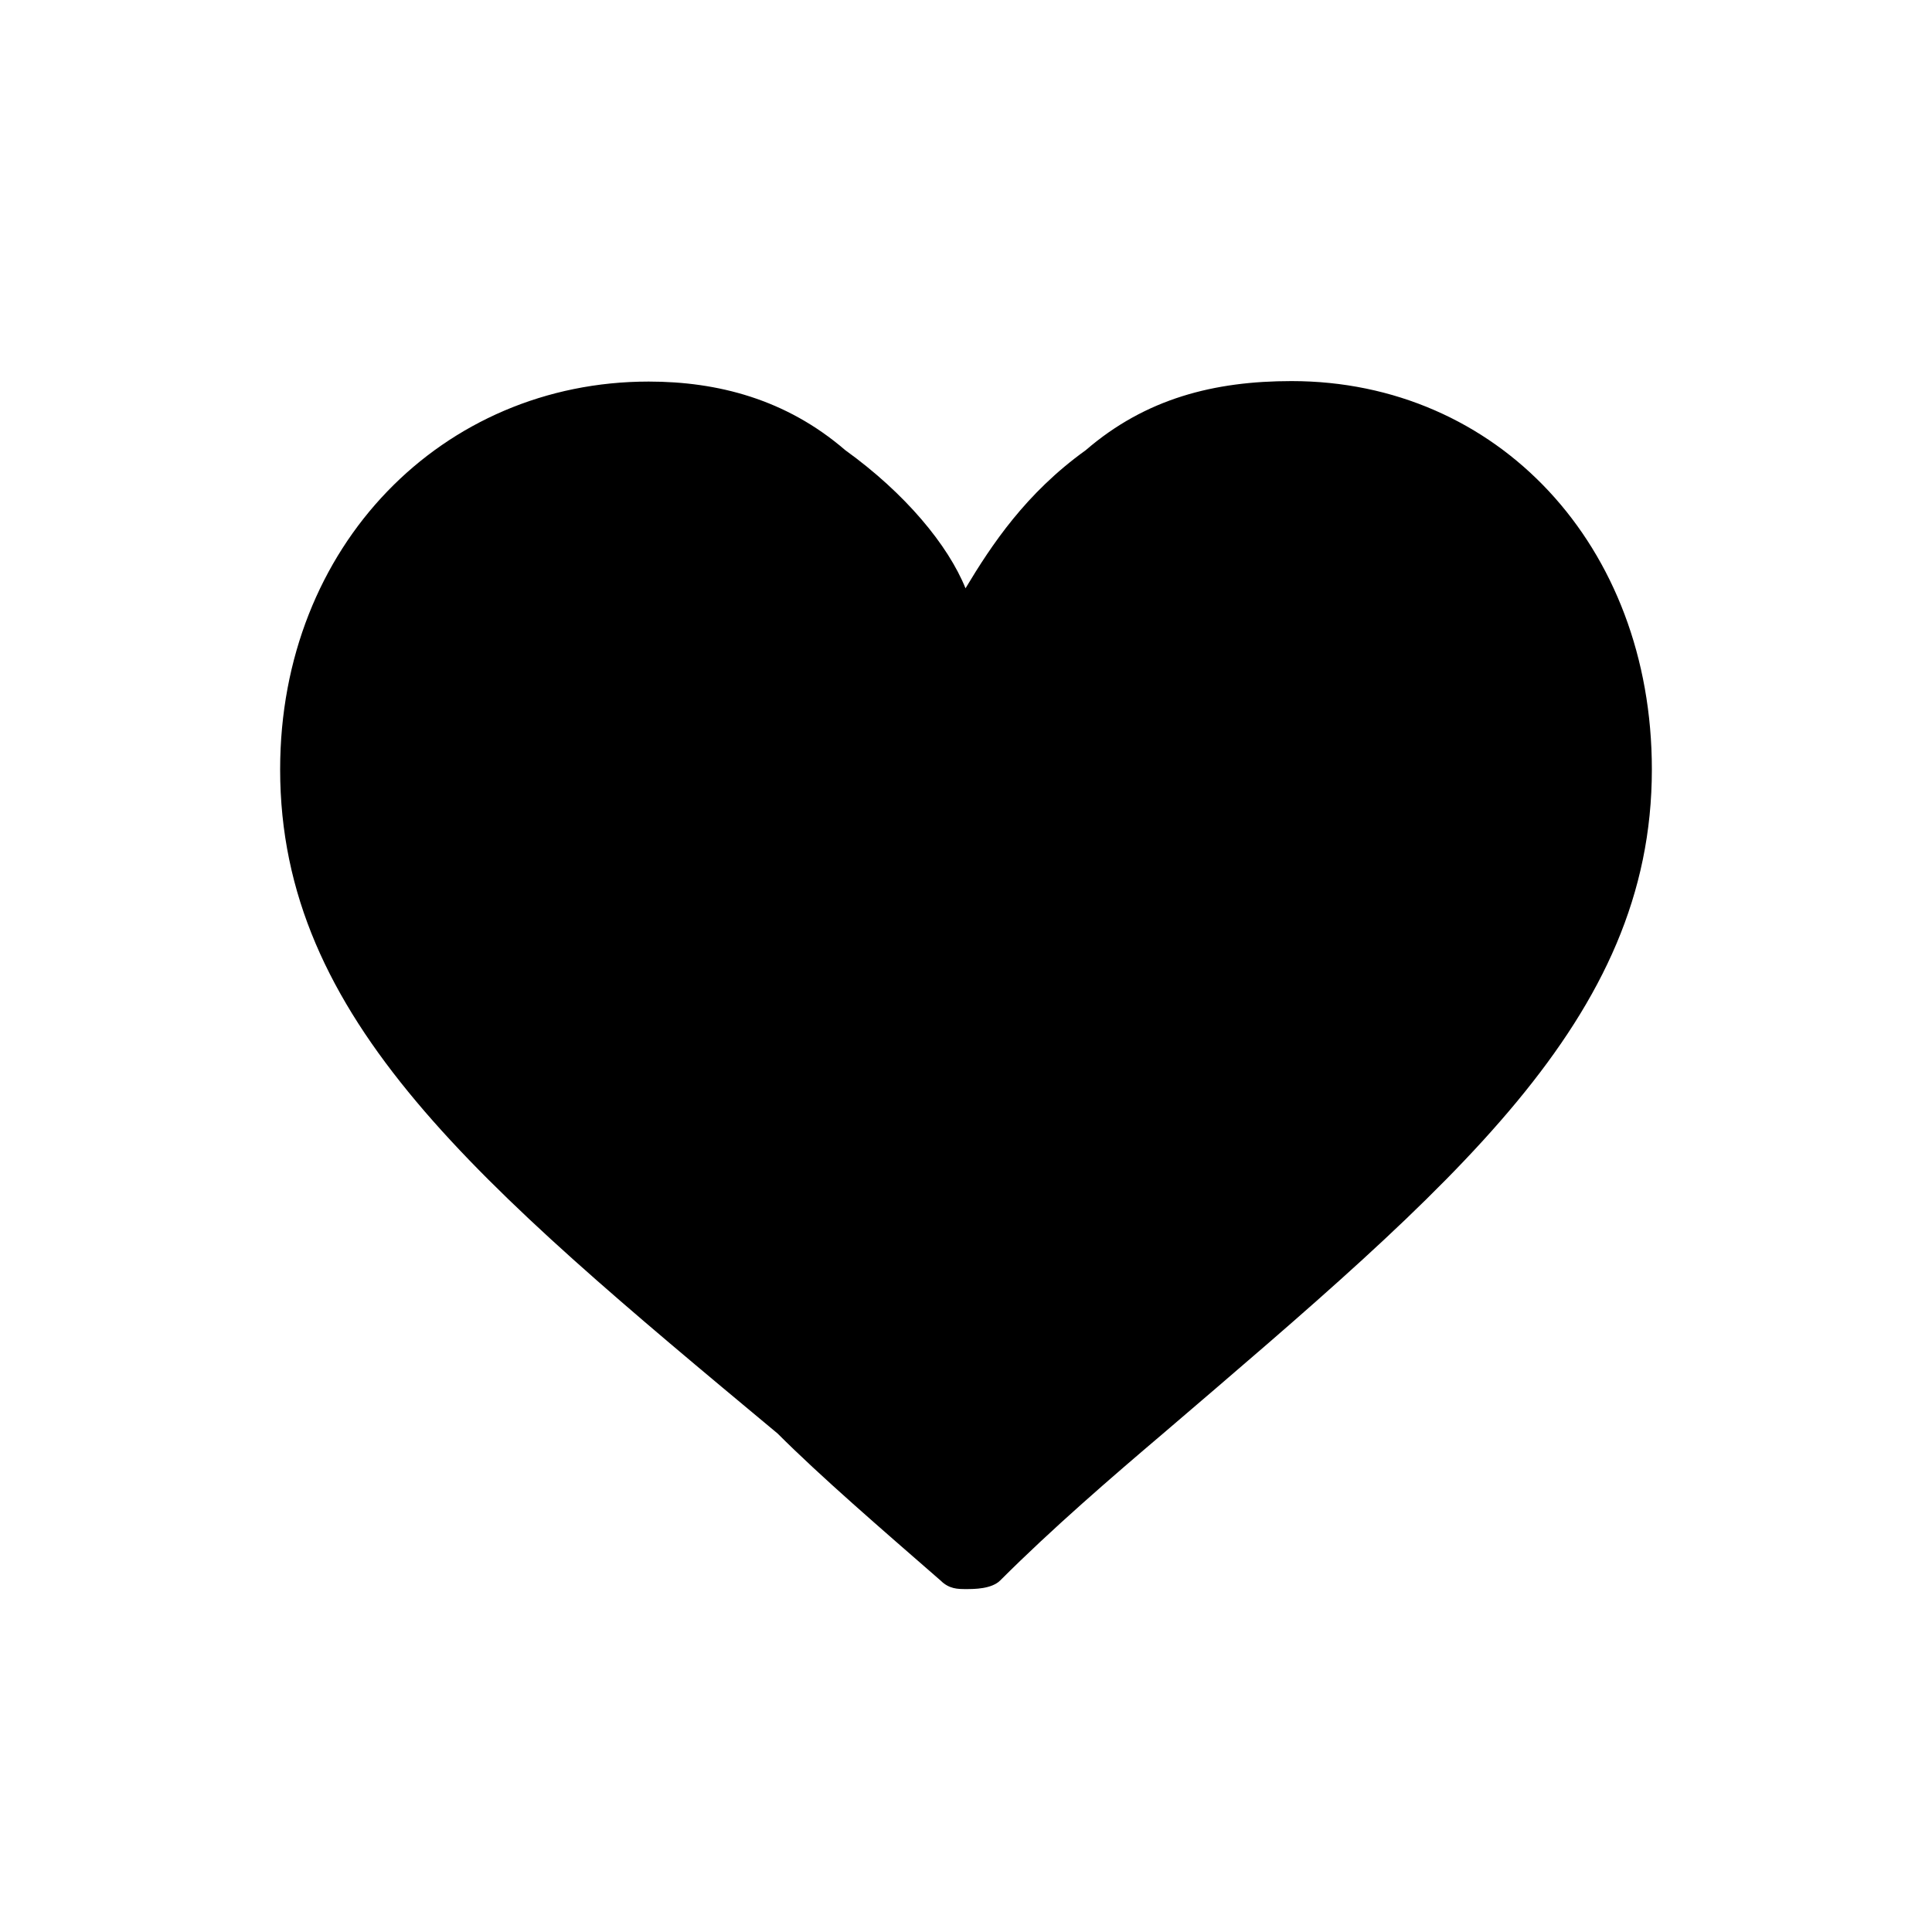<?xml version="1.0" encoding="utf-8"?>
<!-- Generator: Adobe Illustrator 27.0.0, SVG Export Plug-In . SVG Version: 6.00 Build 0)  -->
<svg version="1.1" id="Capa_1" xmlns="http://www.w3.org/2000/svg" xmlns:xlink="http://www.w3.org/1999/xlink" x="0px" y="0px"
	 viewBox="0 0 400 400" style="enable-background:new 0 0 400 400;" xml:space="preserve">
<style type="text/css">
	.st0{fill-rule:evenodd;clip-rule:evenodd;}
</style>
<g>
	<path class="st0" d="M134.3,79C91.7,79,58,112.9,58,159.3c0,51.8,40.8,85.7,103,137.5c8.9,8.9,21.3,19.6,33.7,30.4
		c1.8,1.8,3.6,1.8,5.3,1.8s5.3,0,7.1-1.8c10.7-10.7,23.1-21.4,33.7-30.4C301.2,245.1,342,211.1,342,159.3c0-46.4-32-80.4-74.6-80.4
		c-16,0-30.2,3.6-42.6,14.3c-12.4,8.9-19.5,19.6-24.9,28.6c-3.6-8.9-12.4-19.6-24.9-28.6C162.7,82.6,148.5,79,134.3,79L134.3,79z"/>
</g>
</svg>

